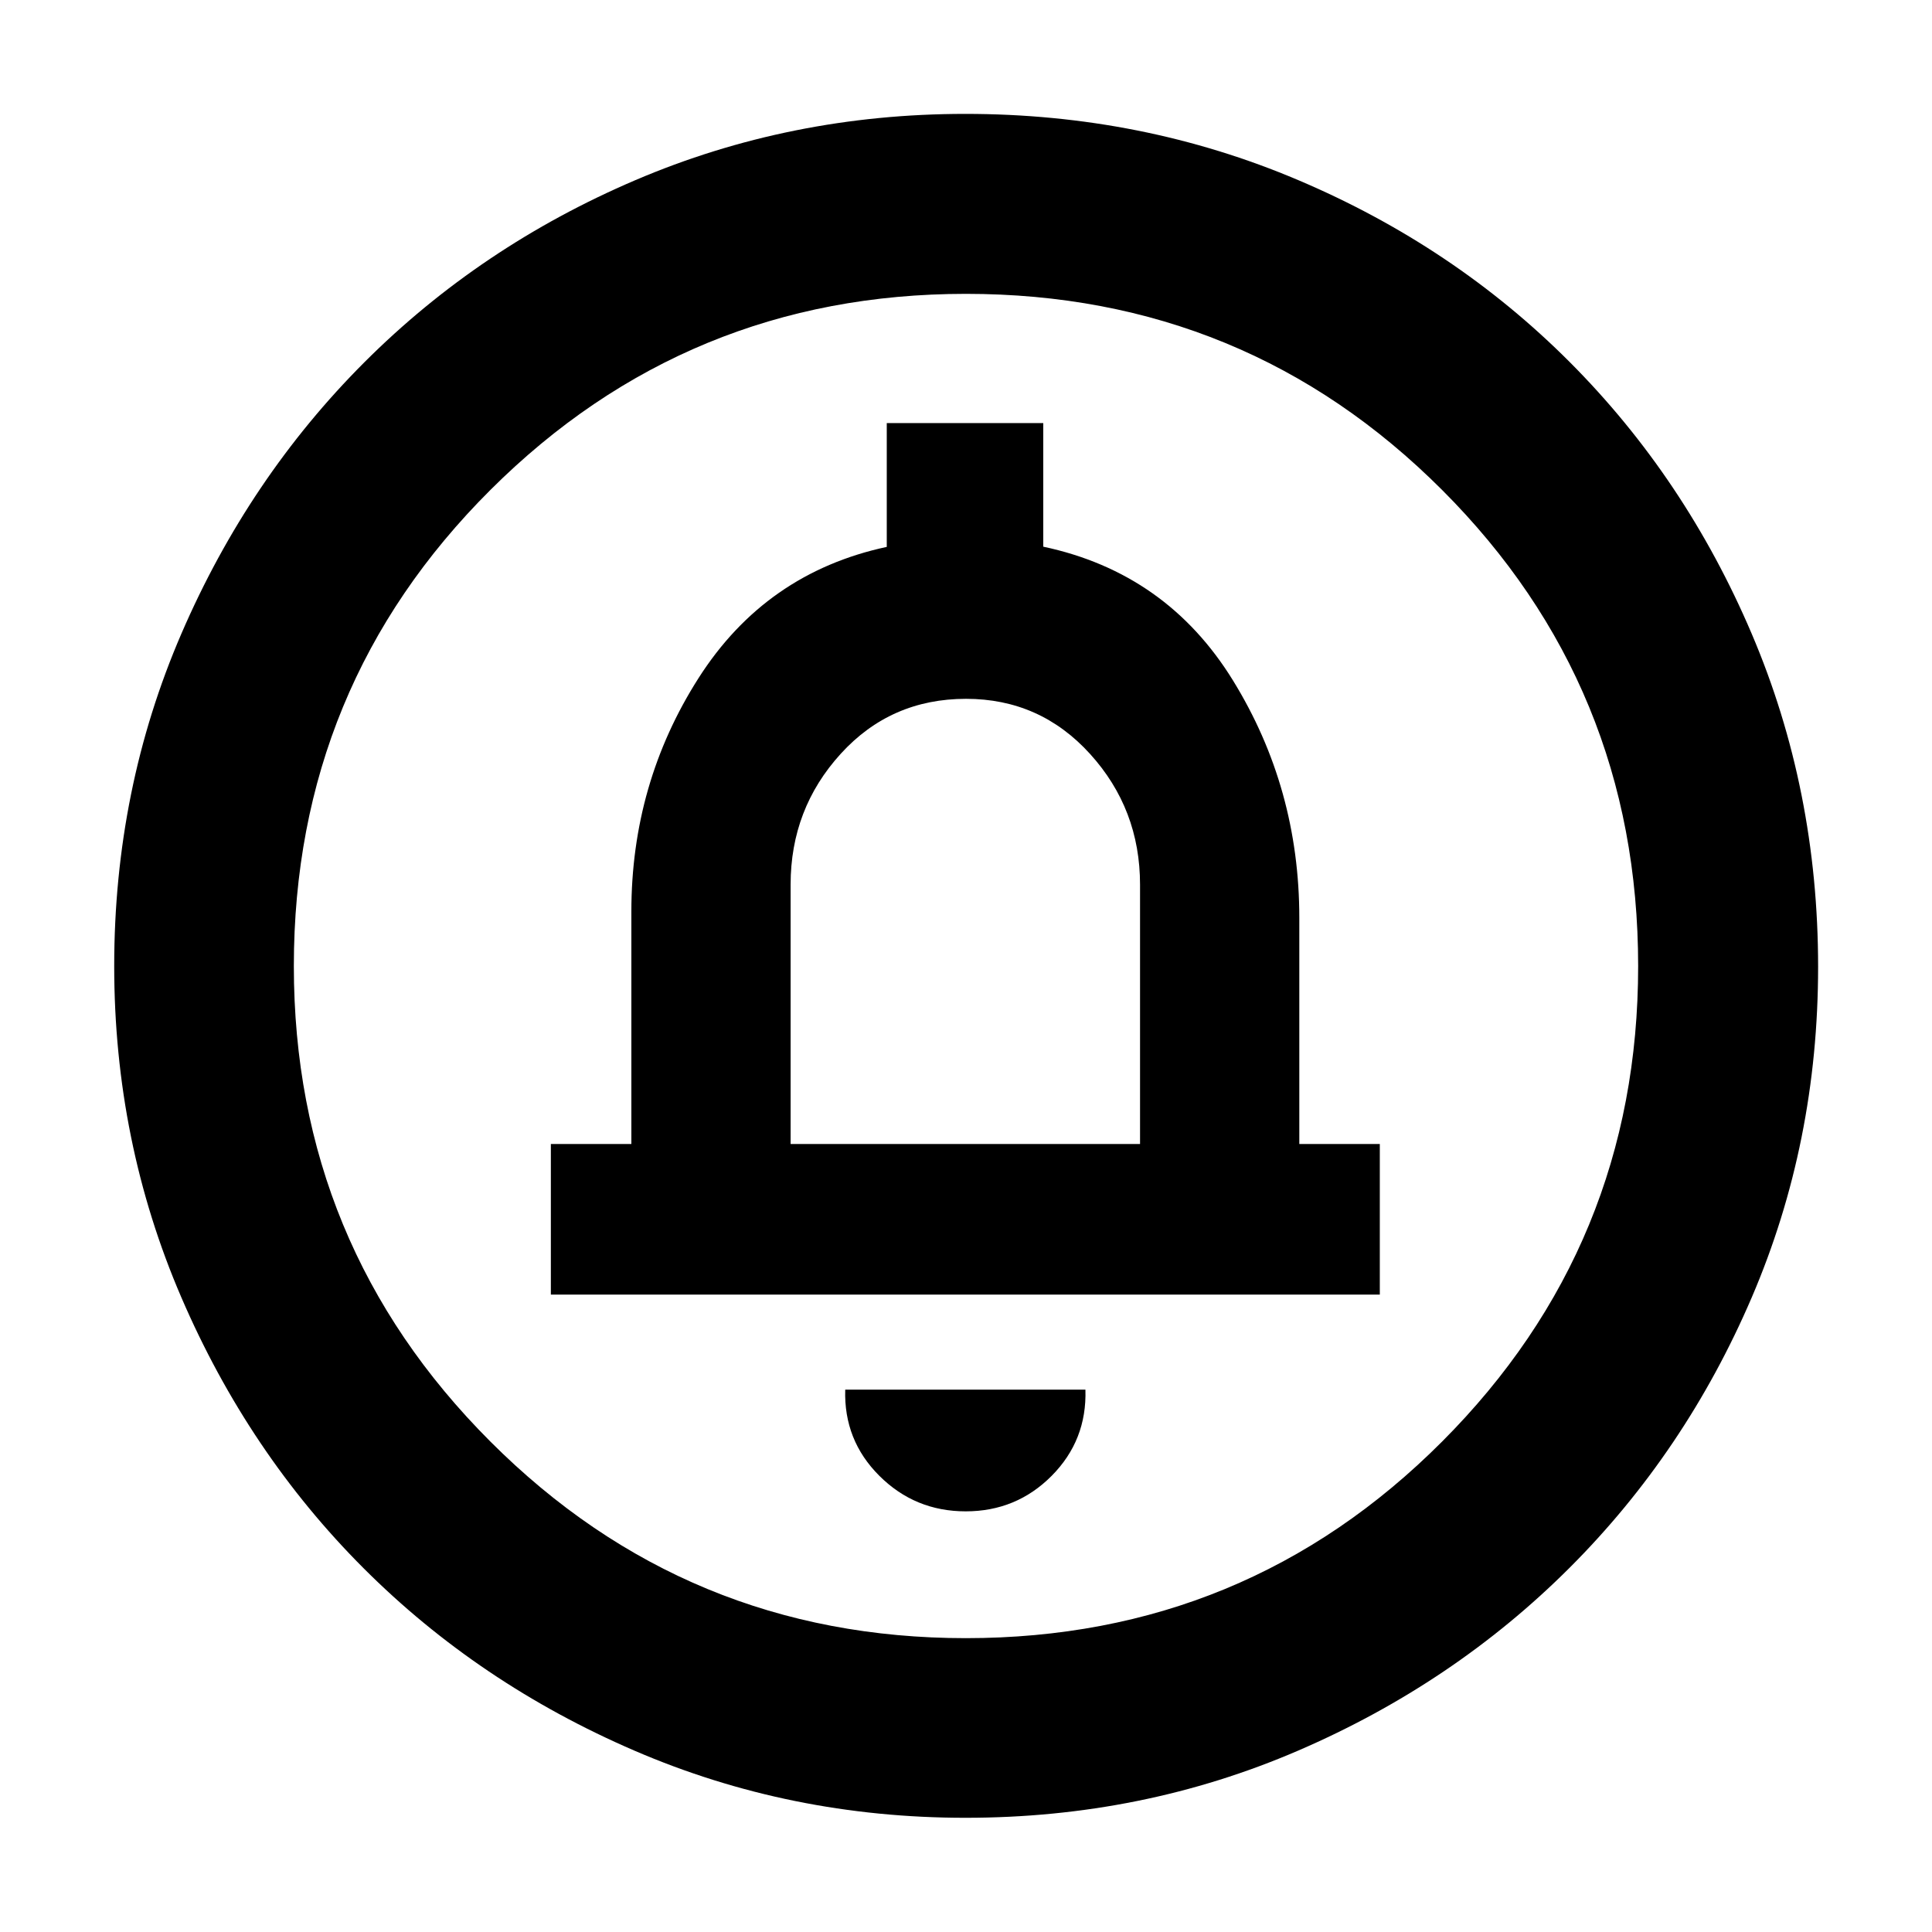 <svg xmlns="http://www.w3.org/2000/svg" height="40" viewBox="0 -960 960 960" width="40"><path d="M479.85-209.02q25.21 0 42.74-17.67t16.75-42.8H419.99q-.77 25.13 16.94 42.8 17.71 17.67 42.92 17.67ZM273.72-316.73h411.9v-74.82h-40v-112.37q0-64.5-32.95-117.96-32.94-53.45-94.28-66.48v-61.42h-77.76v61.53q-60.2 12.92-93.56 65.24-33.35 52.32-33.35 115.94v115.52h-40v74.82Zm119.13-74.82v-128.91q0-37.62 24.88-64.96 24.87-27.34 62.3-27.34 36.76 0 61.6 27.37 24.85 27.38 24.85 64.99v128.85H392.85Zm86.87 334.8q-87.09 0-164.41-33.34-77.31-33.33-134.6-90.62Q123.42-238 90.09-315.38q-33.34-77.38-33.34-164.6 0-87.9 33.4-165.19 33.39-77.3 90.92-134.83 57.52-57.52 134.6-90.47 77.08-32.94 164-32.94 87.95 0 165.47 32.93 77.53 32.92 134.9 90.44 57.37 57.51 90.37 134.94 33 77.43 33 165.49 0 87.39-32.94 164.21-32.95 76.83-90.47 134.34-57.53 57.52-134.9 90.91-77.37 33.4-165.38 33.4Zm.23-89.26q139.13 0 236.58-97.64 97.46-97.63 97.46-236.3 0-139.13-97.4-236.58-97.4-97.46-236.61-97.46-138.55 0-236.26 97.4-97.71 97.4-97.71 236.61 0 138.55 97.64 236.26 97.63 97.71 236.3 97.71ZM480-480Z"/></svg>